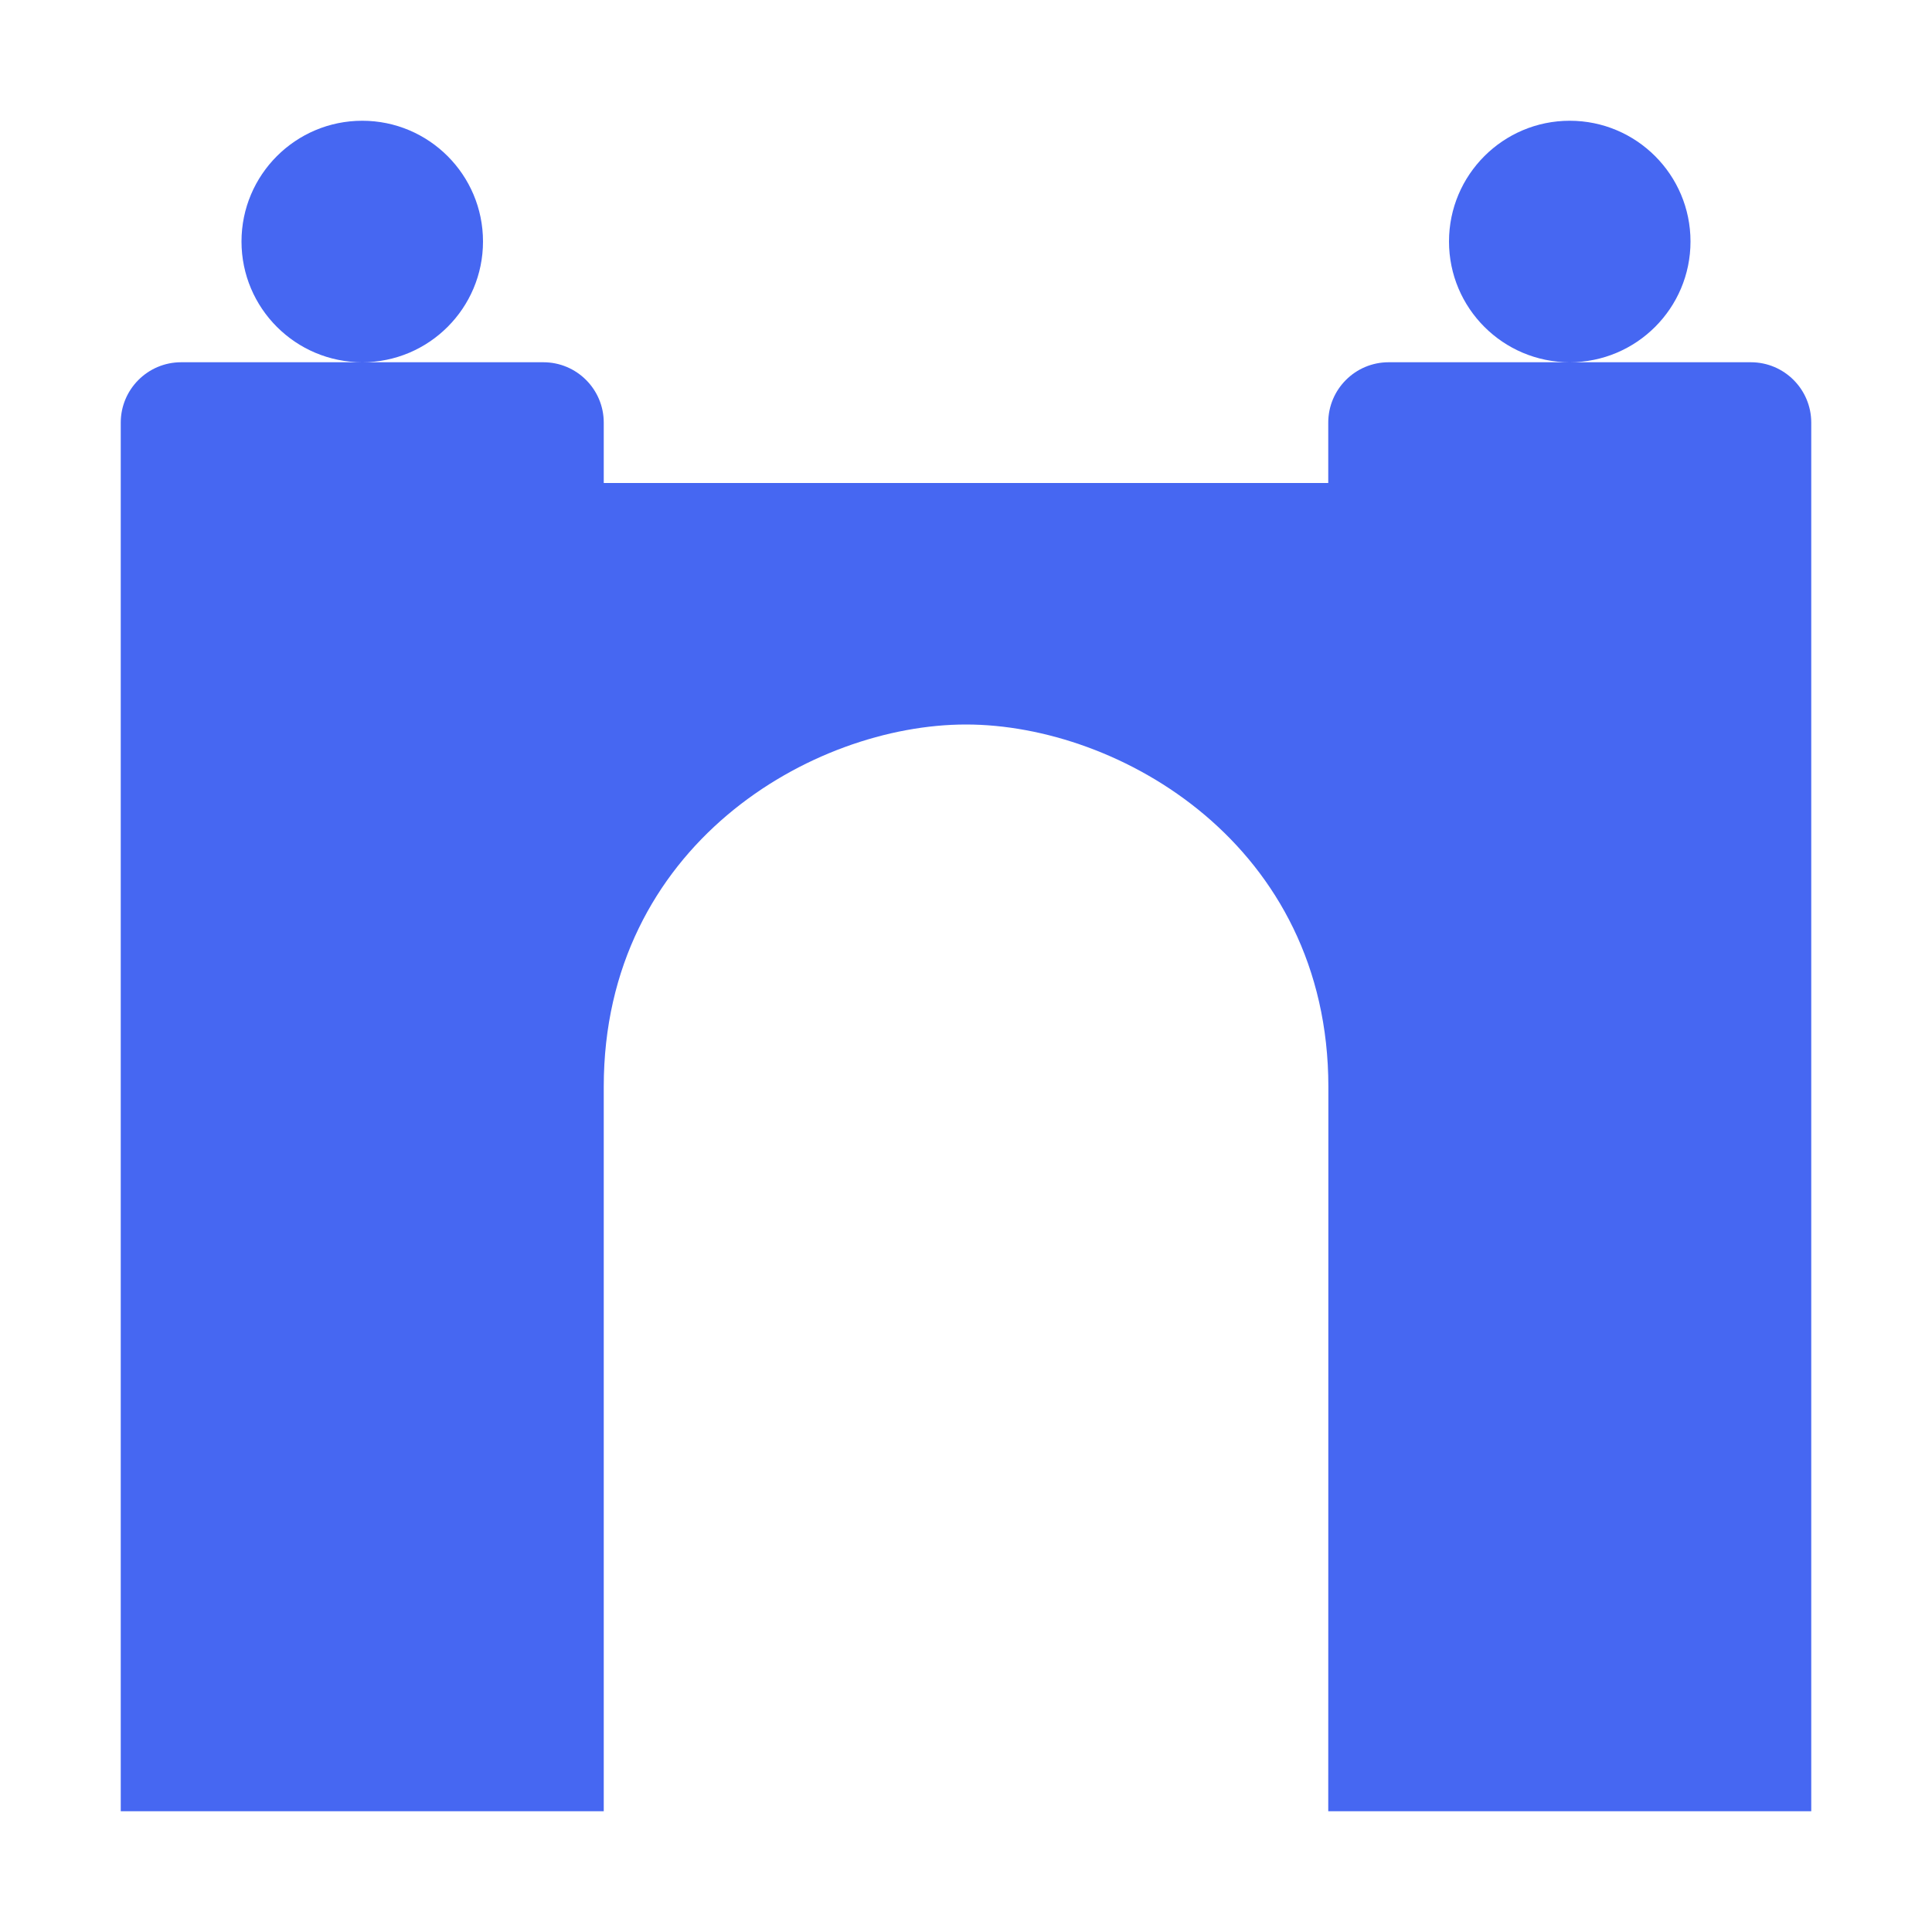 <?xml version="1.0" encoding="UTF-8"?>
<svg width="16px" height="16px" viewBox="0 0 16 16" version="1.1" xmlns="http://www.w3.org/2000/svg" xmlns:xlink="http://www.w3.org/1999/xlink">
    <title>favicon</title>
    <g id="favicon" stroke="none" stroke-width="1" fill="none" fill-rule="evenodd">
        <path d="M15,15 L11,15 L11.001,9 C11,7 9.274,6 8,6 C6.727,6 5,7 5,9 L5,15 L1,15 L1,3.5 C1,3.224 1.224,3 1.5,3 L4.5,3 C4.776,3 5,3.224 5,3.5 L5,4 L5,4 L11,4 L11,3.5 C11,3.224 11.224,3 11.5,3 L14.5,3 C14.776,3 15,3.224 15,3.5 L15,15 L15,15 Z M3,1 C3.552,1 4,1.448 4,2 C4,2.552 3.552,3 3,3 C2.448,3 2,2.552 2,2 C2,1.448 2.448,1 3,1 Z M13,1 C13.552,1 14,1.448 14,2 C14,2.552 13.552,3 13,3 C12.448,3 12,2.552 12,2 C12,1.448 12.448,1 13,1 Z" id="Shape" fill="#4667F2"></path>
    </g>
</svg>